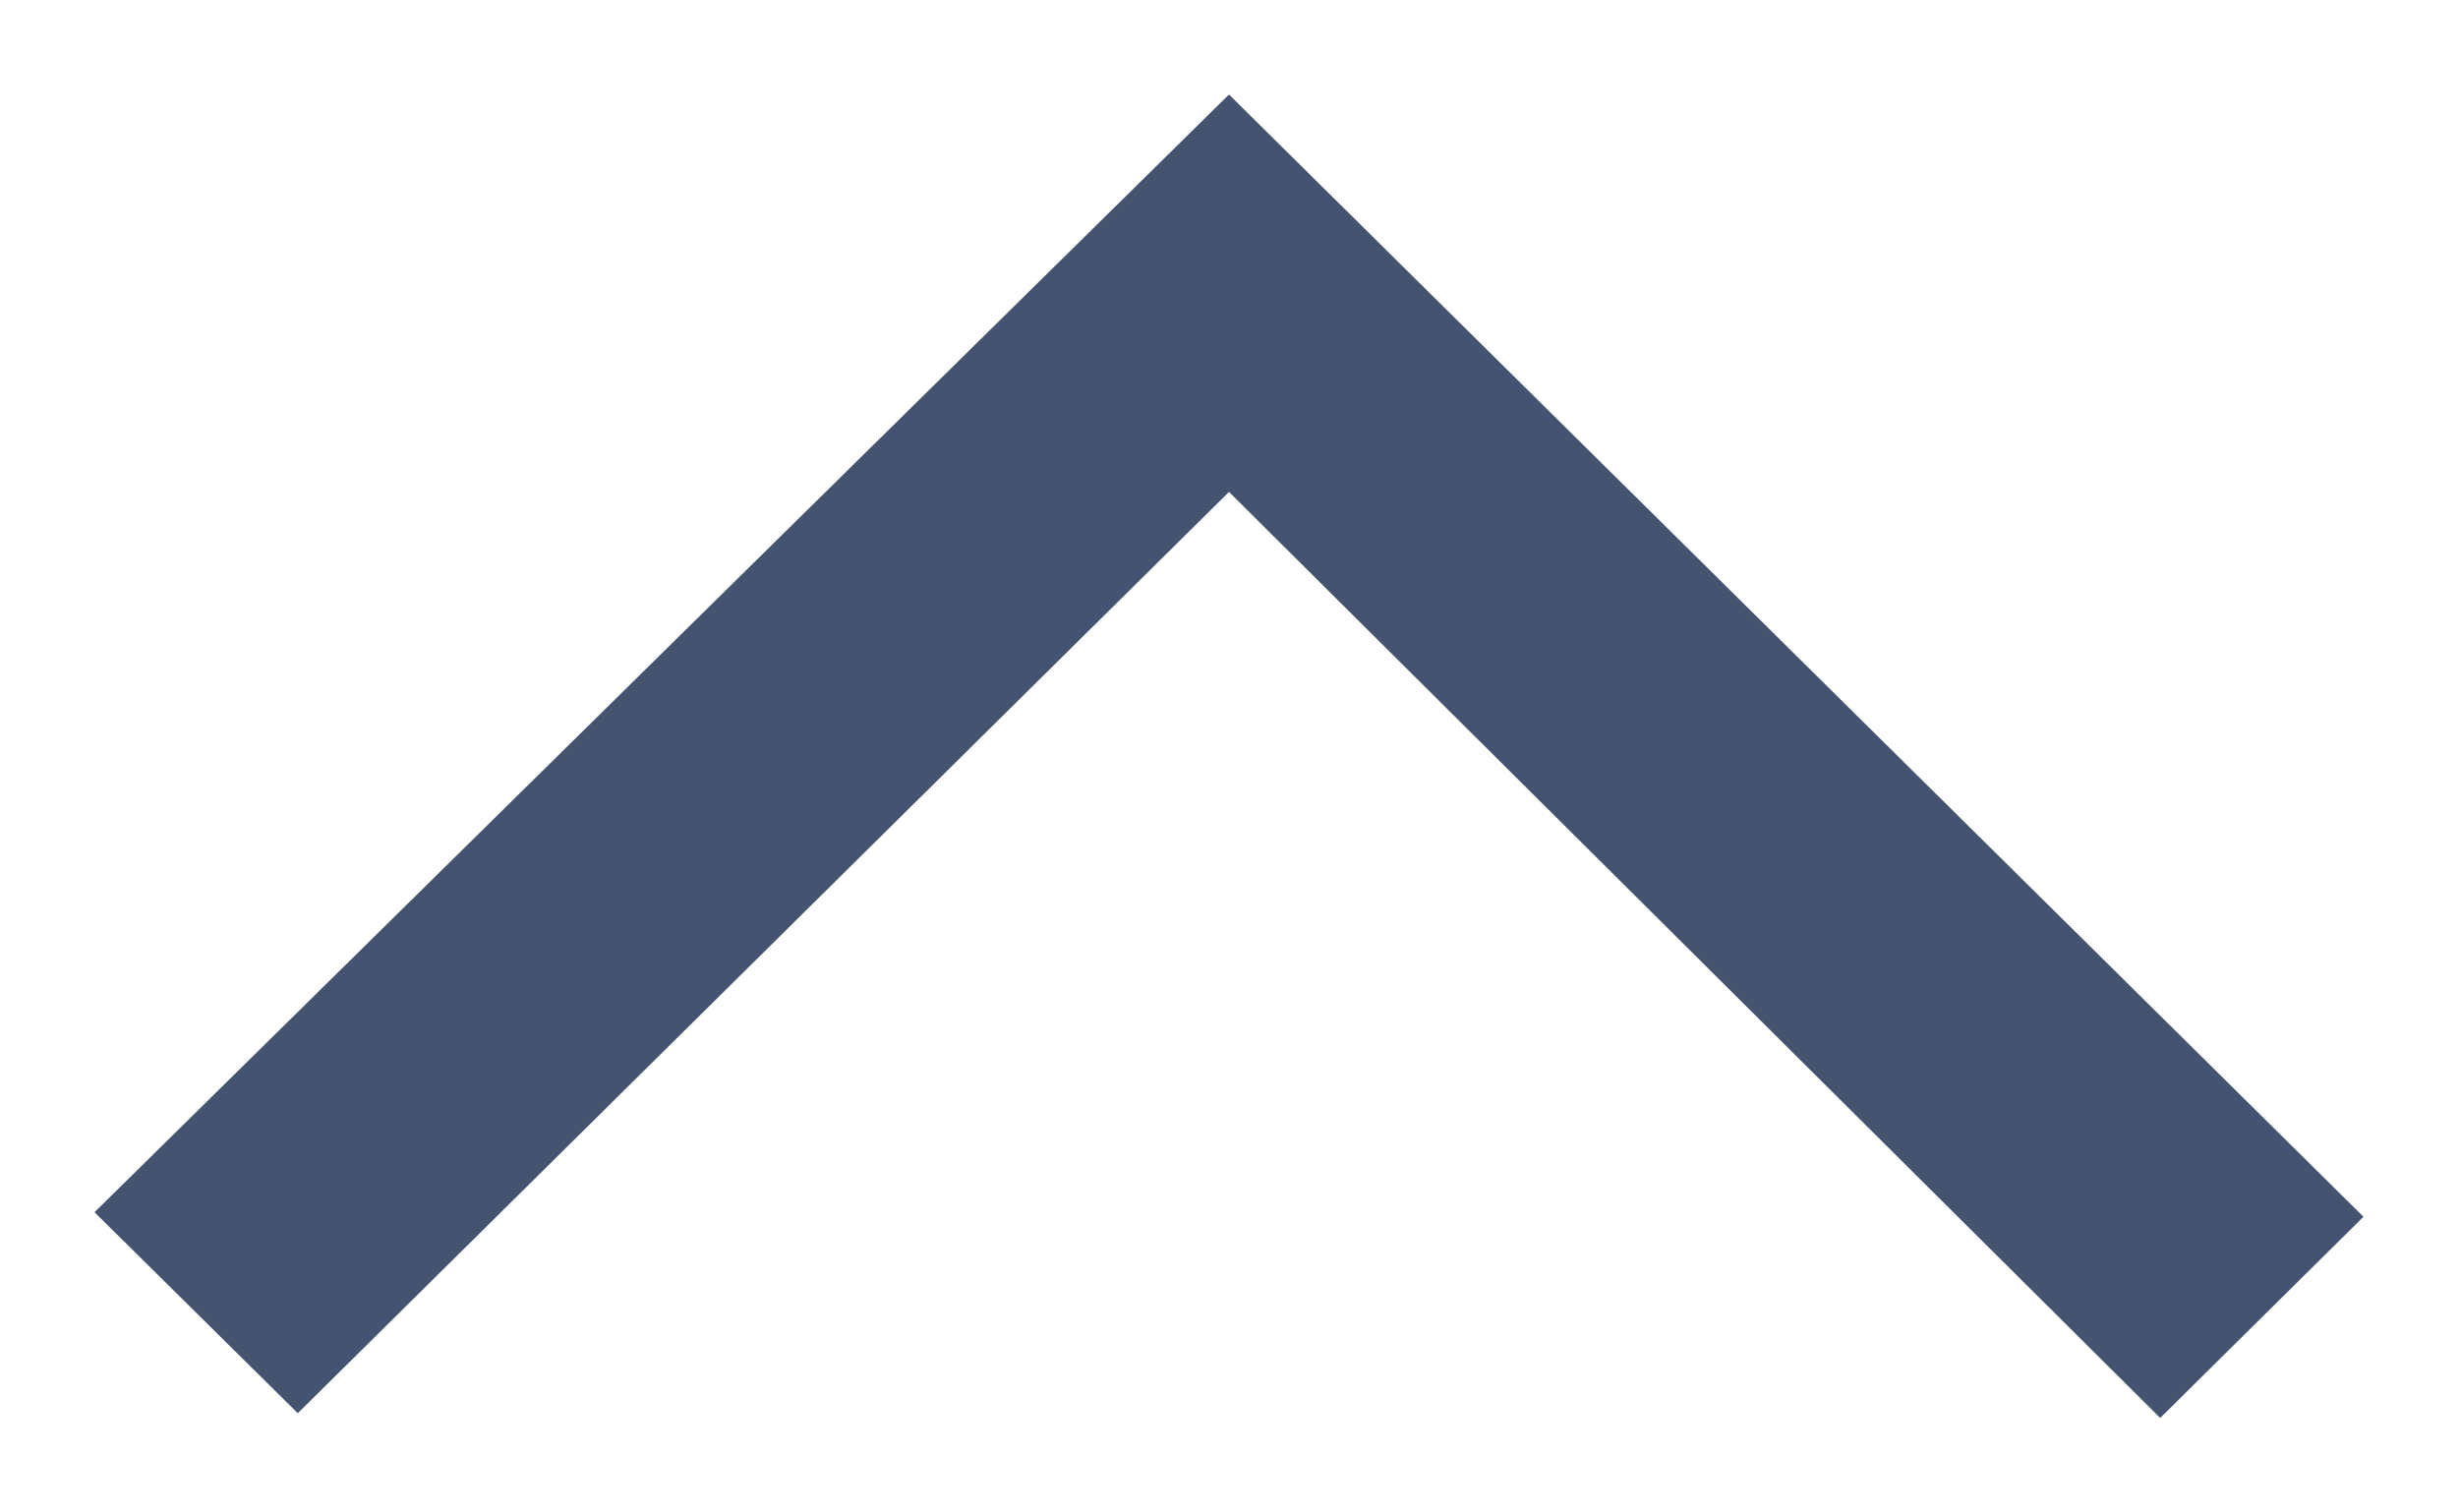 <svg width="13" height="8" viewBox="0 0 13 8" fill="none" xmlns="http://www.w3.org/2000/svg">
<path d="M6.5 0.5L12.5 6.436L11.425 7.5L6.5 2.602L1.575 7.475L0.5 6.412L6.5 0.5Z" fill="#44536F"/>
</svg>
